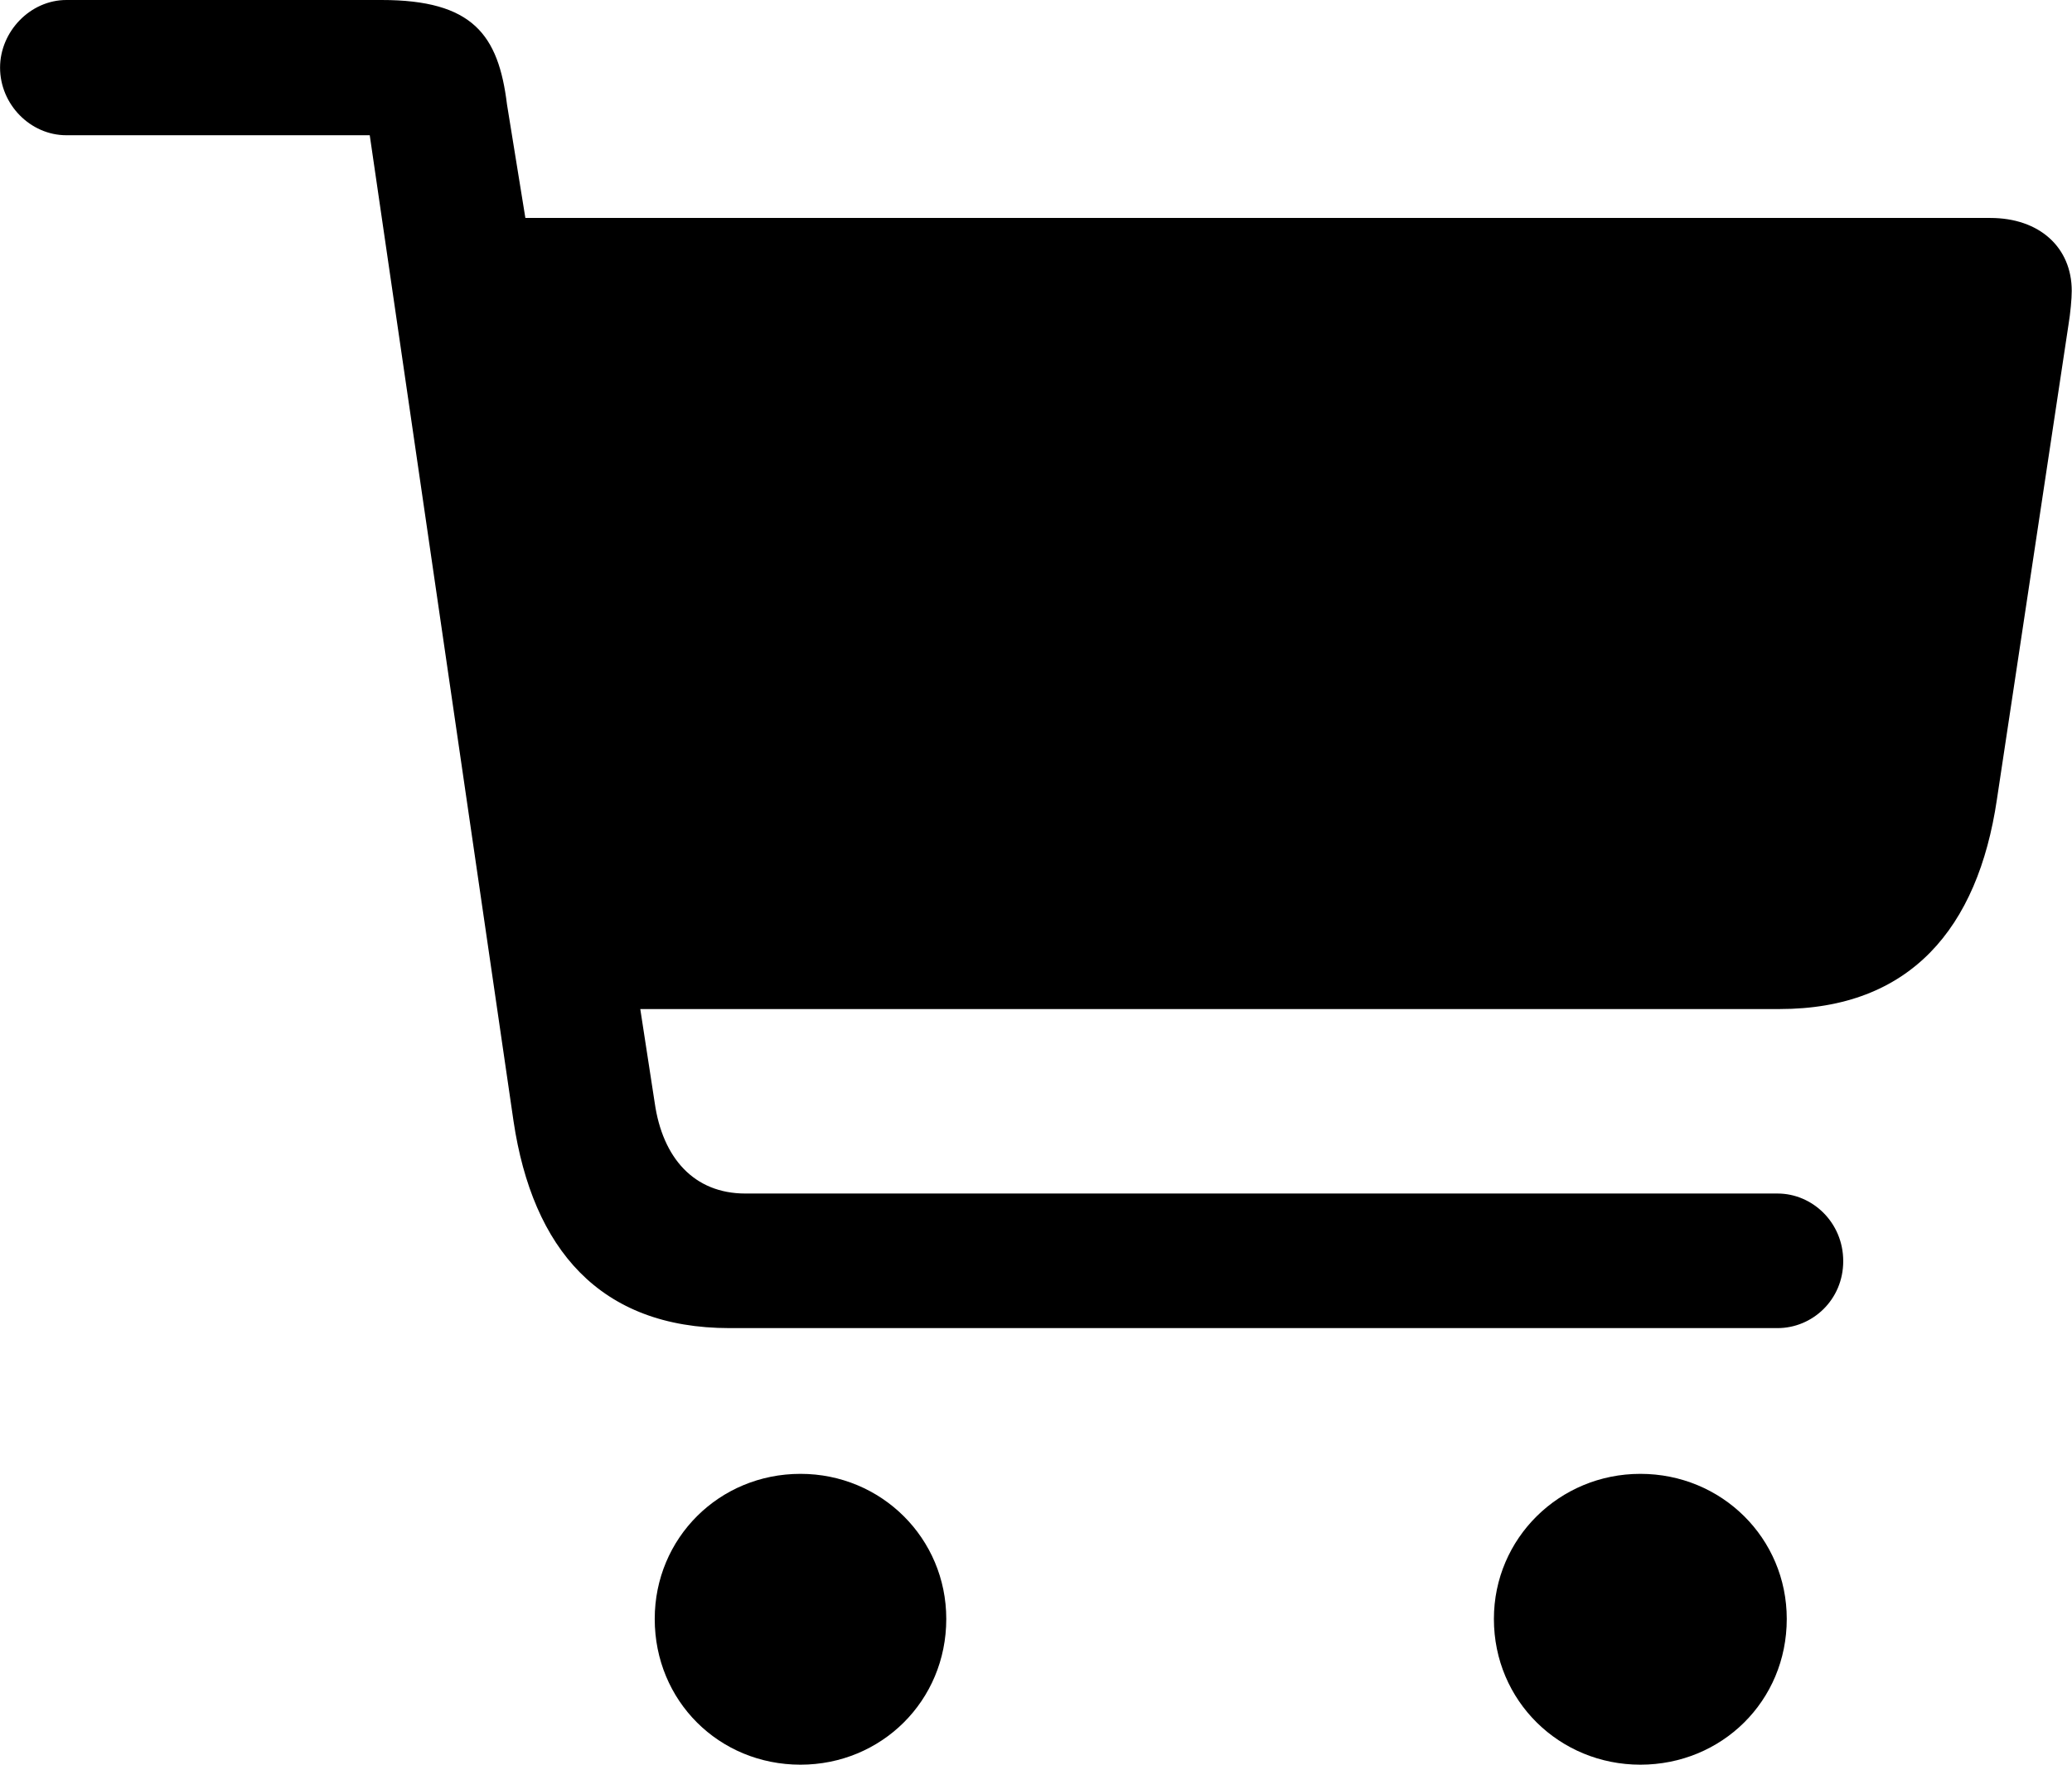 
<svg
    viewBox="0 0 31.555 26.879"
    xmlns="http://www.w3.org/2000/svg"
>
    <path
        fill="inherit"
        d="M0.001 1.03C0.001 1.59 0.461 2.06 1.011 2.06H5.631L7.821 17.08C8.111 19.02 9.131 20.23 11.111 20.23H27.071C27.601 20.23 28.071 19.8 28.071 19.21C28.071 18.62 27.601 18.18 27.071 18.18H11.351C10.571 18.18 10.091 17.64 9.971 16.8L9.751 15.37H27.101C29.091 15.37 30.121 14.14 30.411 12.18L31.501 4.95C31.531 4.77 31.551 4.55 31.551 4.43C31.551 3.77 31.061 3.32 30.311 3.32H8.001L7.721 1.59C7.591 0.53 7.201 -0 5.811 -0H1.011C0.461 -0 0.001 0.48 0.001 1.03ZM9.971 24.66C9.971 25.91 10.951 26.88 12.191 26.88C13.421 26.88 14.411 25.91 14.411 24.66C14.411 23.43 13.421 22.45 12.191 22.45C10.951 22.45 9.971 23.43 9.971 24.66ZM22.751 24.66C22.751 25.91 23.751 26.88 24.981 26.88C26.221 26.88 27.211 25.91 27.211 24.66C27.211 23.43 26.221 22.45 24.981 22.45C23.751 22.45 22.751 23.43 22.751 24.66Z"
        fillRule="evenodd"
        clipRule="evenodd"
    />
</svg>
        